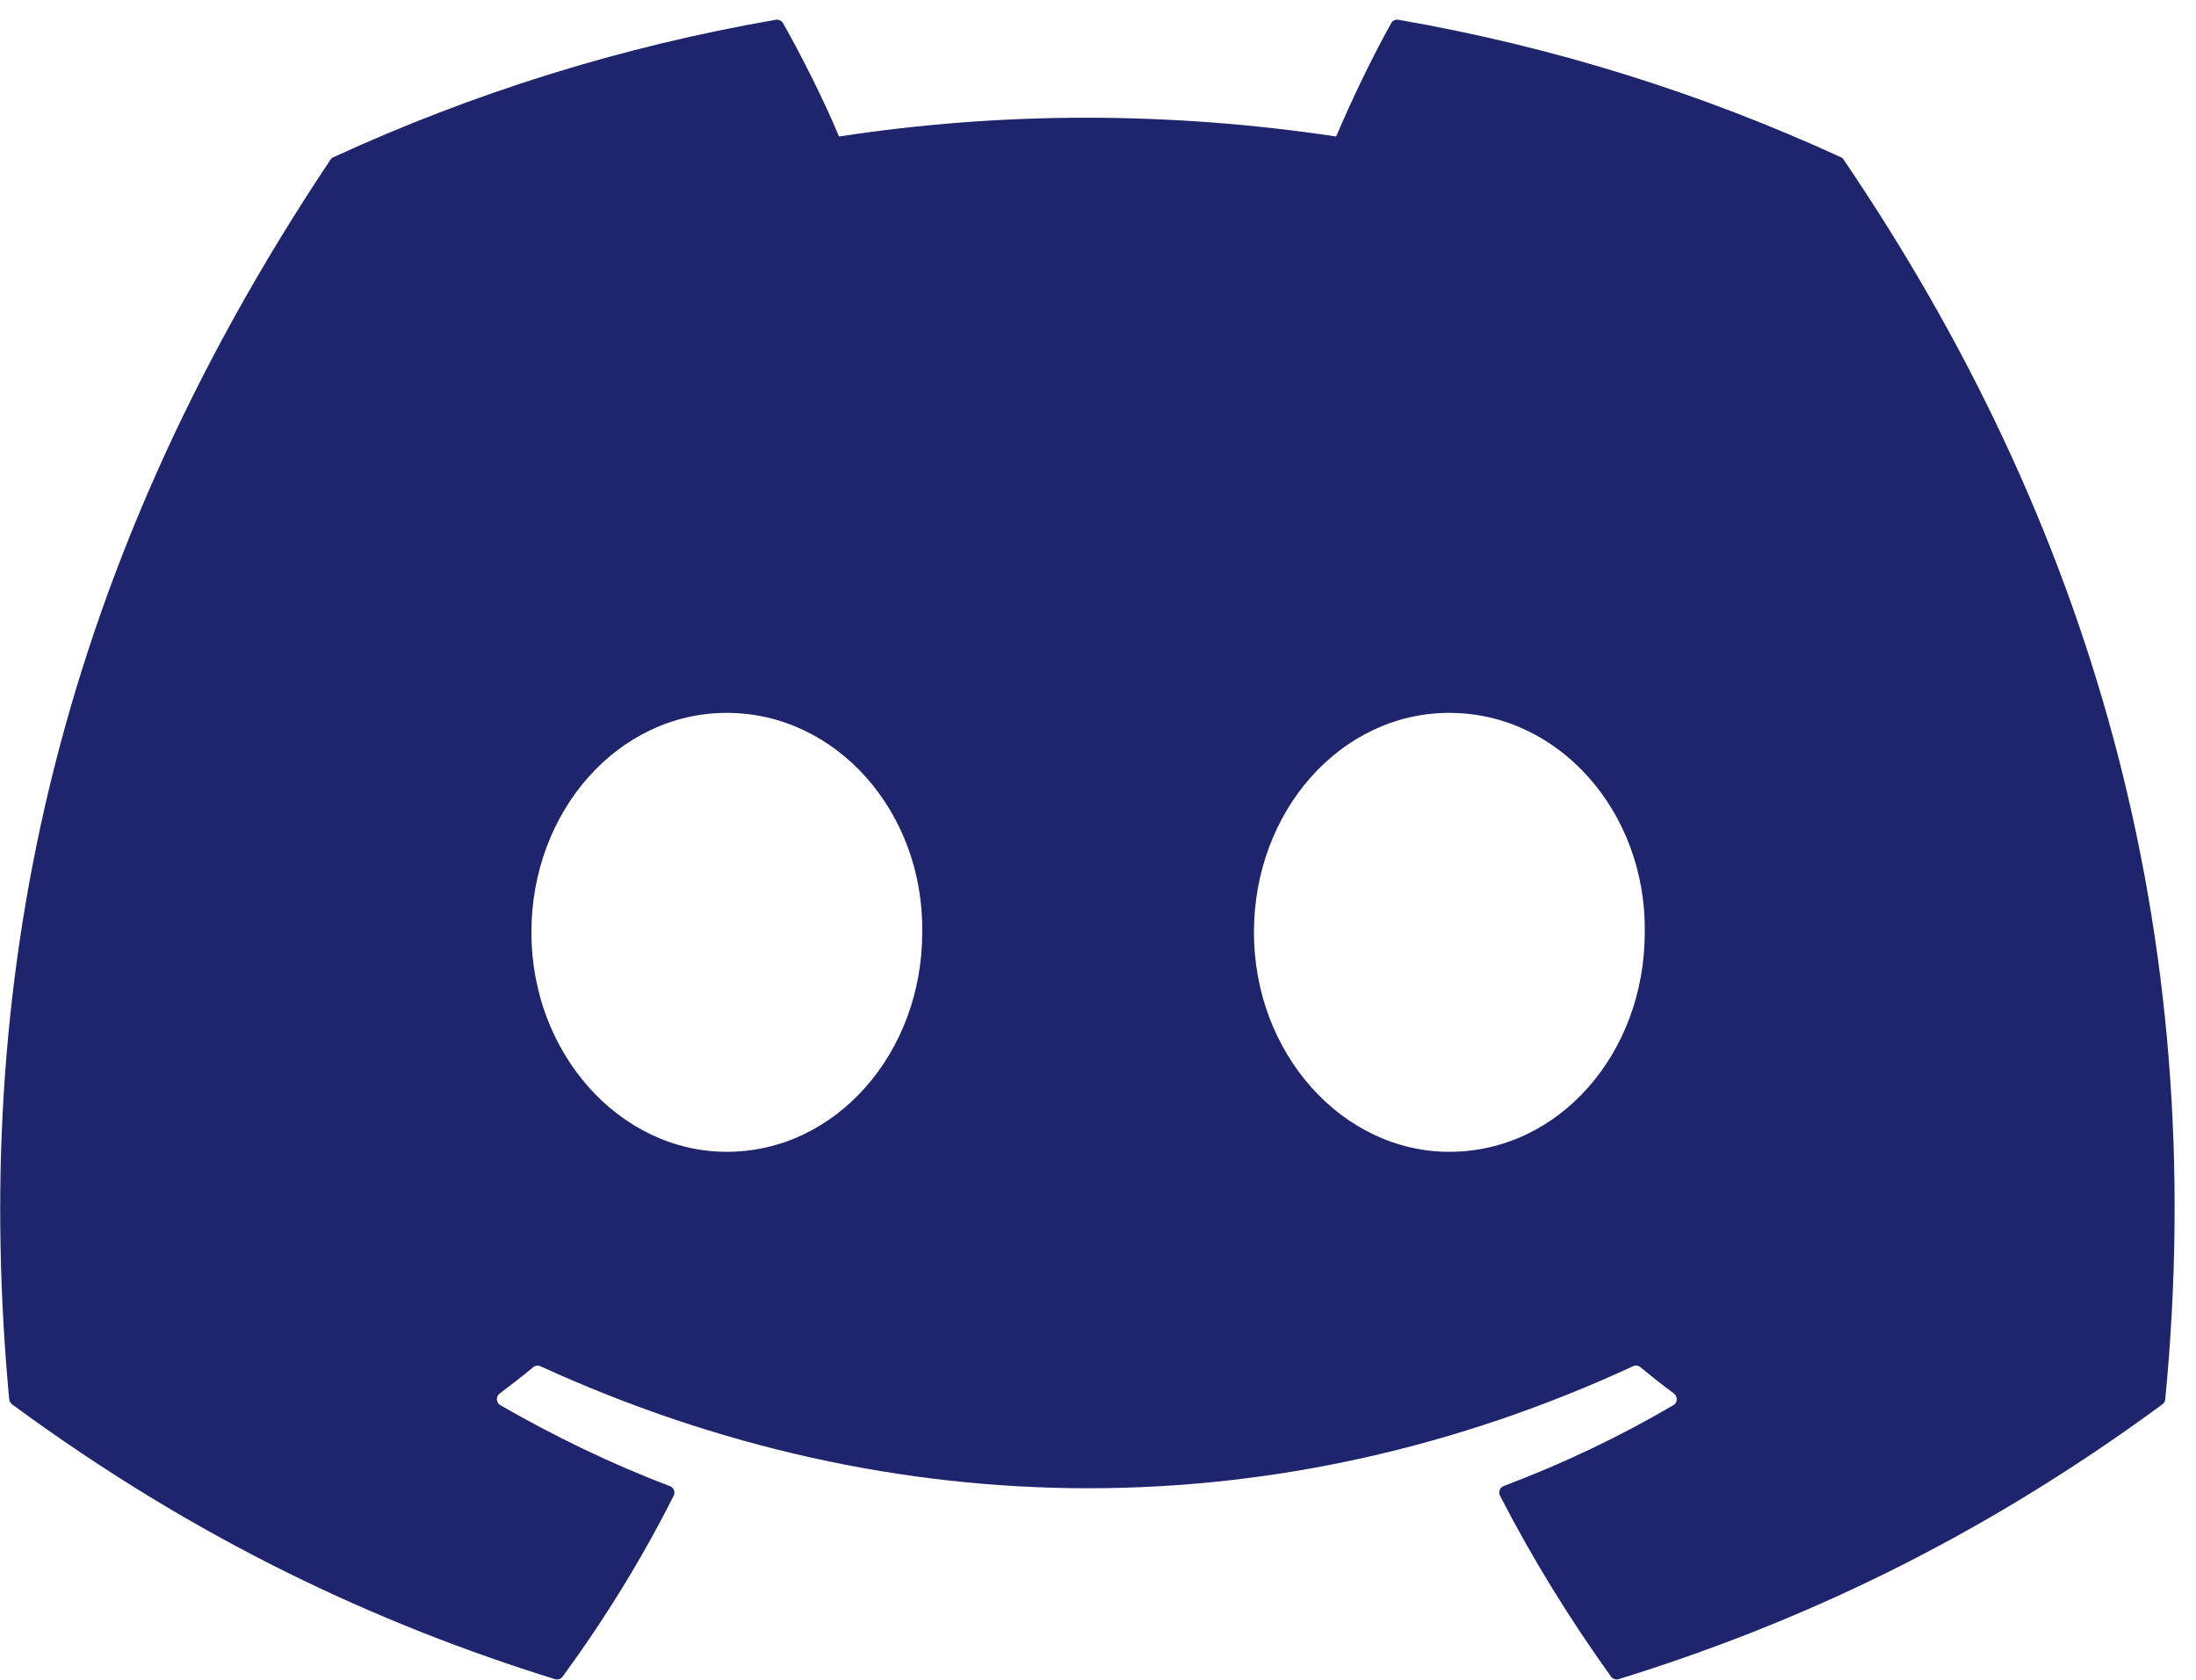 <svg width="98" height="75" viewBox="0 0 98 75" fill="none" xmlns="http://www.w3.org/2000/svg">
<path d="M82.155 7.019C75.97 4.176 69.338 2.082 62.404 0.882C62.277 0.859 62.151 0.917 62.086 1.033C61.233 2.552 60.288 4.535 59.627 6.093C52.168 4.975 44.748 4.975 37.442 6.093C36.781 4.5 35.802 2.552 34.945 1.033C34.88 0.921 34.754 0.863 34.627 0.882C27.697 2.078 21.064 4.172 14.876 7.019C14.822 7.042 14.776 7.081 14.746 7.131C2.166 25.957 -1.281 44.32 0.41 62.456C0.418 62.545 0.467 62.63 0.536 62.684C8.836 68.789 16.876 72.496 24.767 74.953C24.893 74.992 25.027 74.945 25.107 74.841C26.974 72.288 28.638 69.596 30.064 66.764C30.148 66.599 30.068 66.402 29.896 66.336C27.257 65.334 24.744 64.111 22.326 62.722C22.135 62.611 22.12 62.337 22.296 62.205C22.805 61.824 23.313 61.426 23.799 61.025C23.887 60.952 24.009 60.936 24.113 60.983C39.994 68.246 57.186 68.246 72.88 60.983C72.983 60.933 73.106 60.948 73.197 61.021C73.683 61.422 74.192 61.824 74.704 62.205C74.88 62.337 74.869 62.611 74.677 62.722C72.26 64.138 69.747 65.334 67.104 66.332C66.932 66.398 66.856 66.599 66.94 66.764C68.397 69.592 70.061 72.284 71.893 74.837C71.969 74.945 72.107 74.992 72.233 74.953C80.162 72.496 88.202 68.789 96.502 62.684C96.575 62.63 96.621 62.549 96.628 62.46C98.652 41.493 93.24 23.28 82.281 7.134C82.254 7.081 82.209 7.042 82.155 7.019ZM32.436 51.413C27.654 51.413 23.715 47.016 23.715 41.617C23.715 36.217 27.578 31.82 32.436 31.82C37.331 31.82 41.233 36.255 41.156 41.617C41.156 47.016 37.293 51.413 32.436 51.413ZM64.679 51.413C59.898 51.413 55.959 47.016 55.959 41.617C55.959 36.217 59.822 31.82 64.679 31.82C69.575 31.82 73.477 36.255 73.4 41.617C73.4 47.016 69.575 51.413 64.679 51.413Z" fill="#1F256C"/>
</svg>
